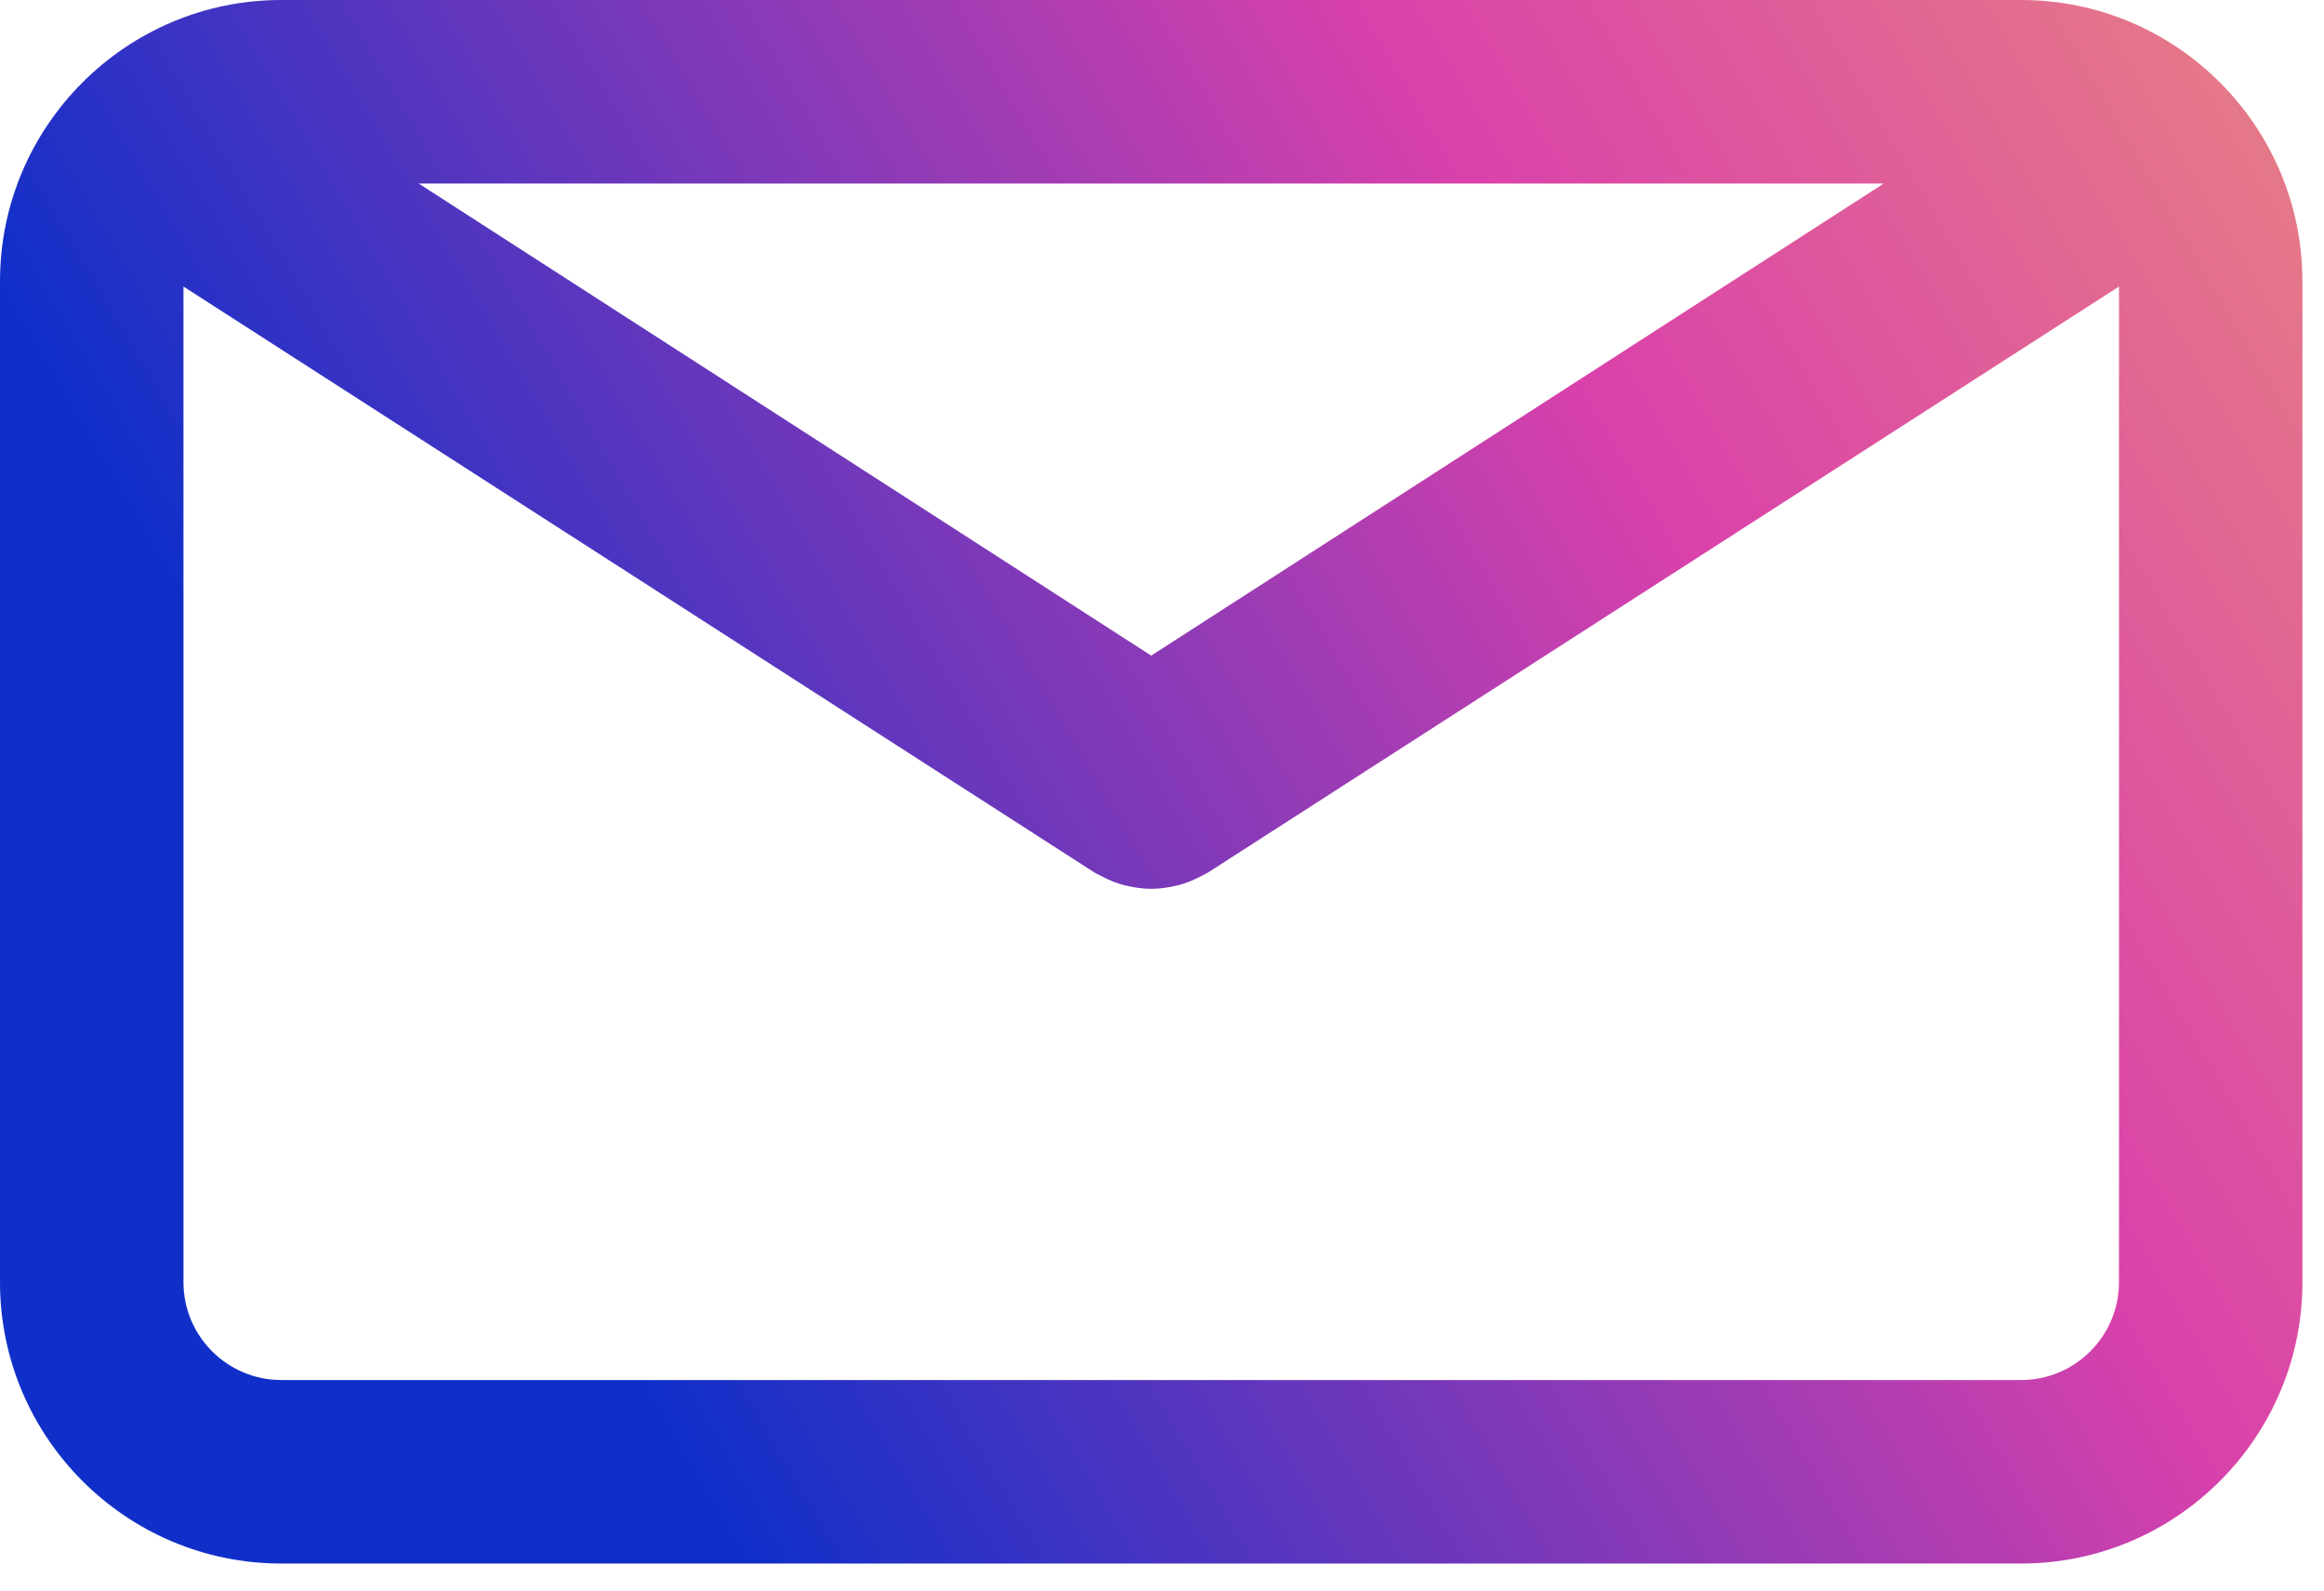 <svg width="76" height="52" viewBox="0 0 76 52" fill="none" xmlns="http://www.w3.org/2000/svg">
<path d="M66.097 0H9.197C4.126 0 0 4.126 0 9.197V41.919C0 46.99 4.126 51.116 9.197 51.116H66.097C71.168 51.116 75.294 46.99 75.294 41.919V9.198C75.295 4.126 71.169 0 66.097 0ZM61.603 6L37.647 21.434L13.691 6H61.603ZM66.097 45.117H9.197C7.434 45.117 6 43.682 6 41.92V9.368L35.796 28.528C35.836 28.553 35.879 28.57 35.92 28.593C35.963 28.617 36.007 28.64 36.051 28.662C36.282 28.781 36.52 28.877 36.763 28.94C36.788 28.947 36.813 28.95 36.838 28.956C37.105 29.019 37.375 29.058 37.645 29.058C37.646 29.058 37.647 29.058 37.647 29.058C37.649 29.058 37.65 29.058 37.651 29.058C37.921 29.058 38.191 29.02 38.458 28.956C38.483 28.95 38.508 28.947 38.533 28.94C38.776 28.877 39.013 28.781 39.245 28.662C39.289 28.64 39.333 28.617 39.376 28.593C39.417 28.57 39.46 28.553 39.5 28.528L69.296 9.368V41.919C69.295 43.682 67.86 45.117 66.097 45.117Z" fill="url(#paint0_linear_303_4)"/>
<defs>
<linearGradient id="paint0_linear_303_4" x1="93.59" y1="6.287" x2="22.603" y2="47.807" gradientUnits="userSpaceOnUse">
<stop stop-color="#EE9F70"/>
<stop offset="0.477" stop-color="#D941AB"/>
<stop offset="1" stop-color="#102FC9"/>
</linearGradient>
</defs>
</svg>
